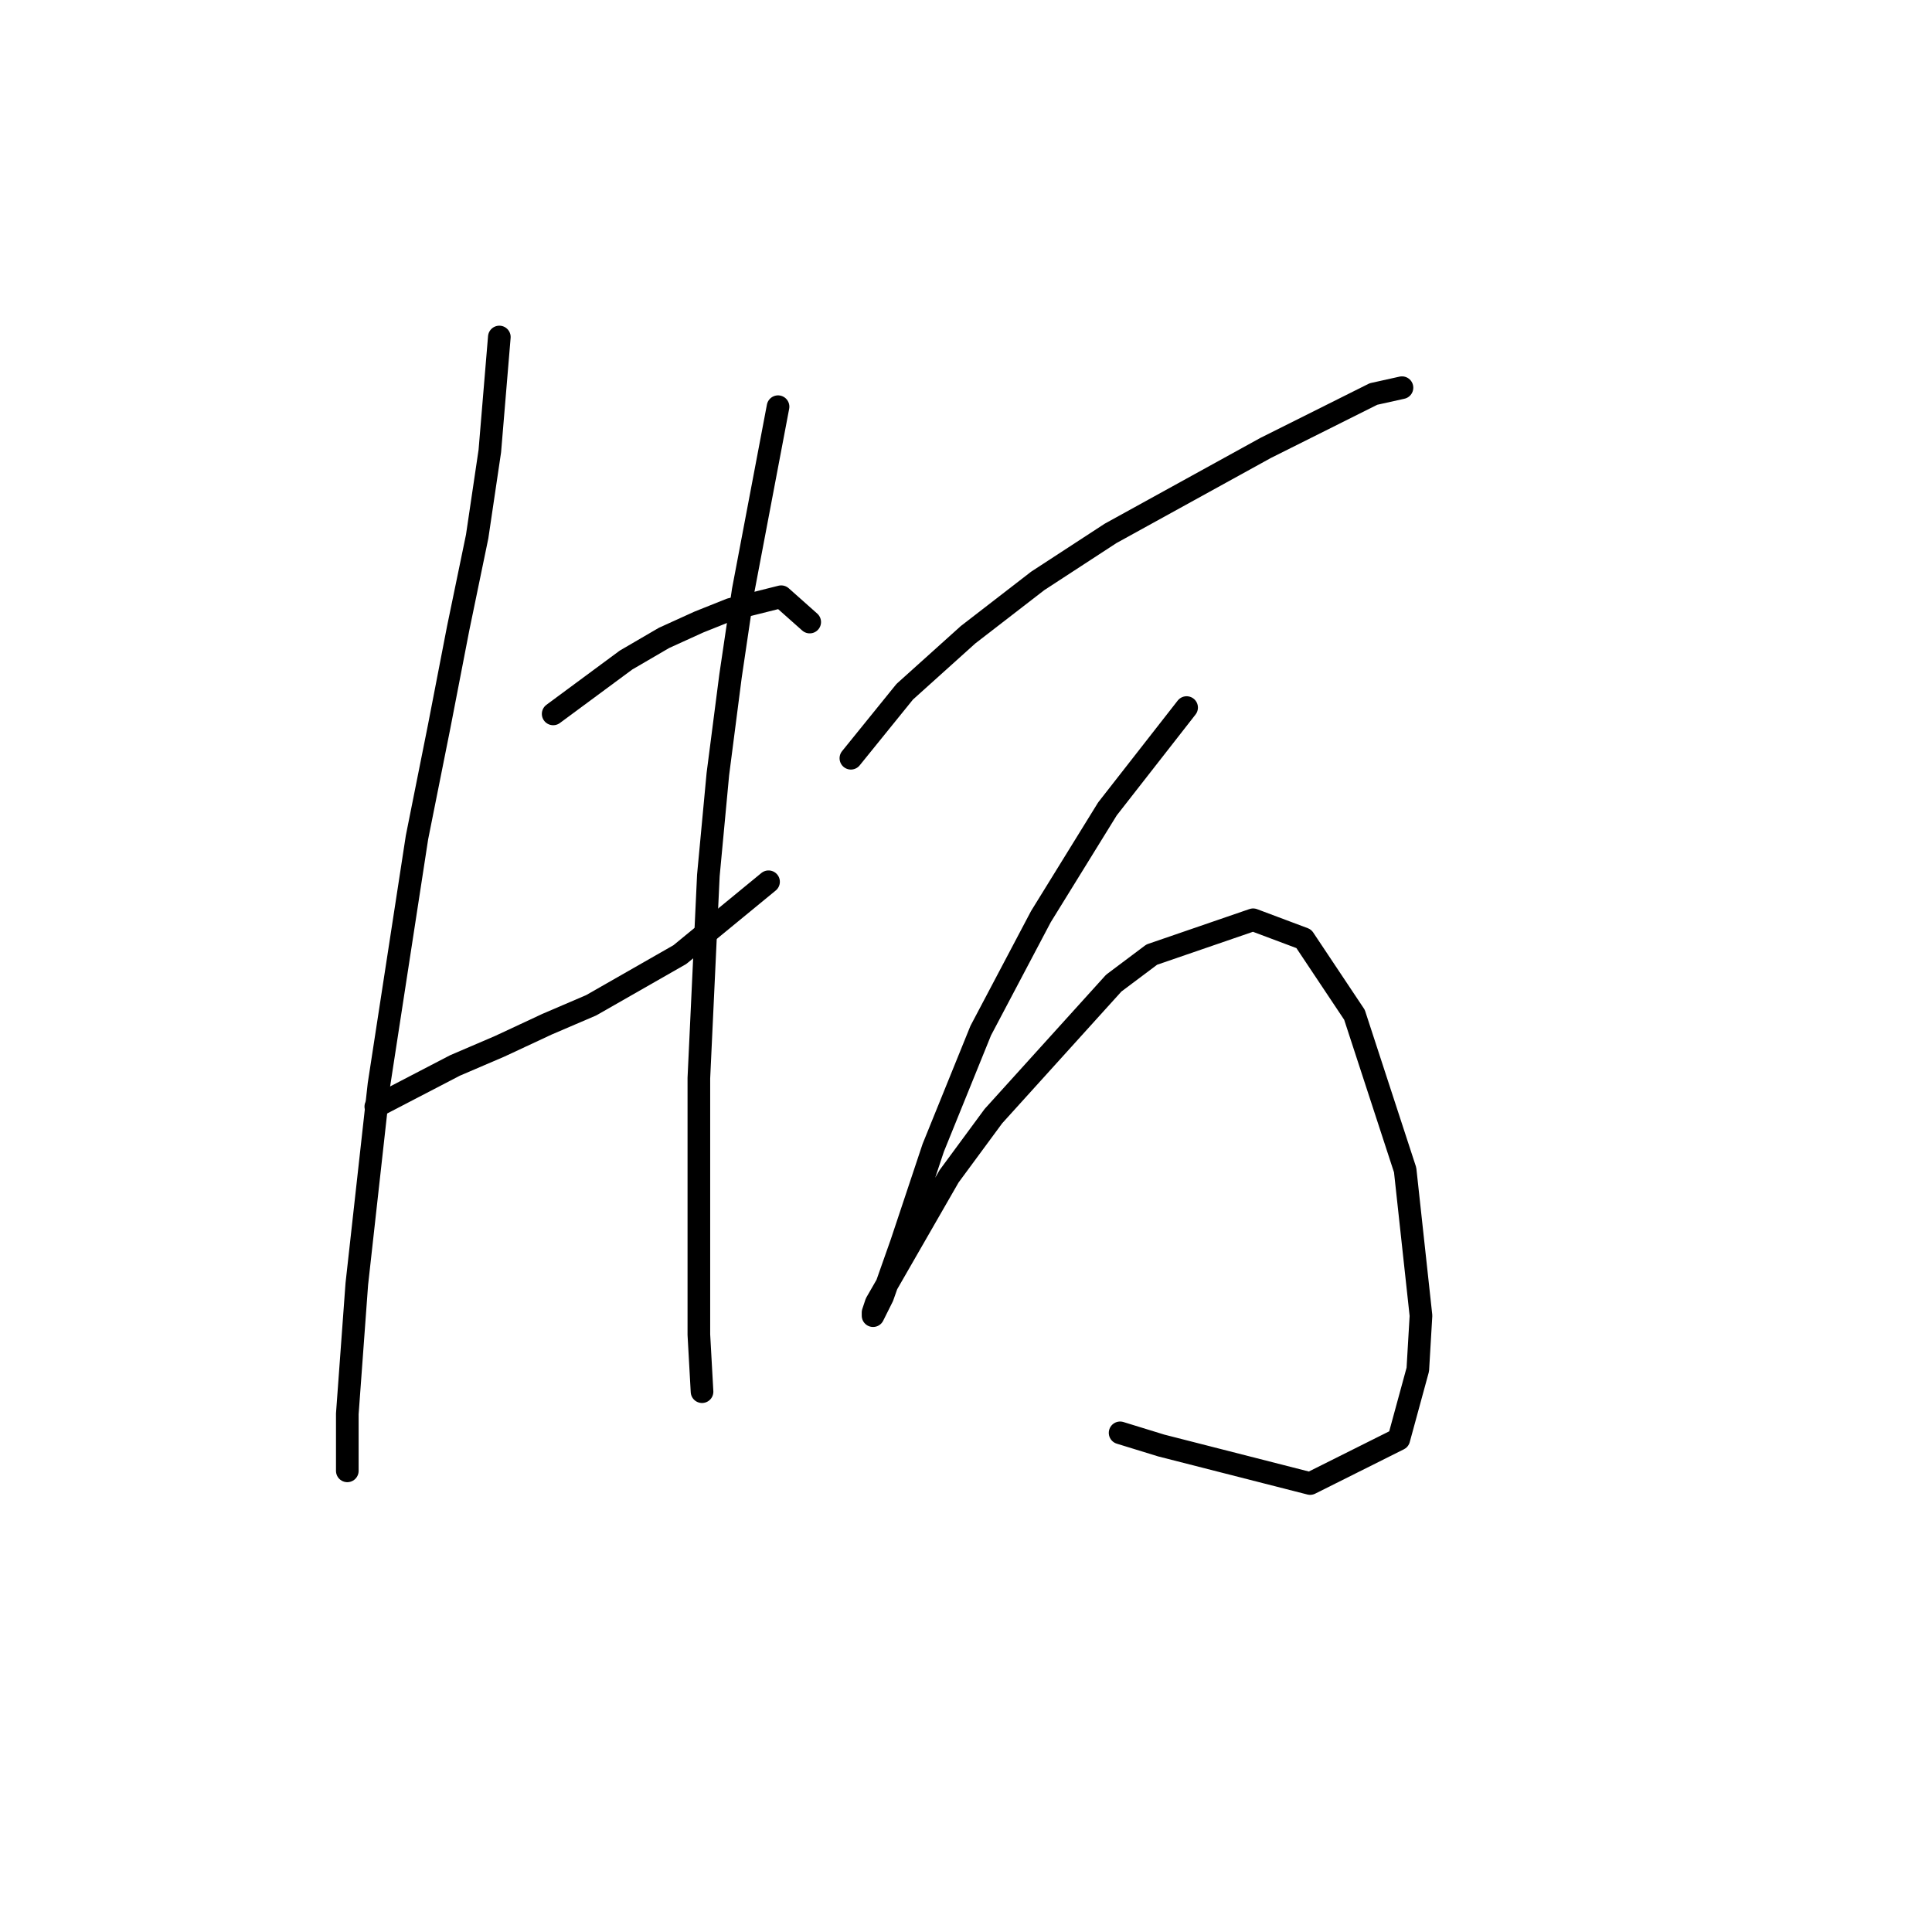 <?xml version="1.0" standalone="no"?>
    <svg width="256" height="256" xmlns="http://www.w3.org/2000/svg" version="1.1">
    <polyline stroke="black" stroke-width="3" stroke-linecap="round" fill="transparent" stroke-linejoin="round" points="66.164 44.655 64.905 59.763 63.226 71.094 60.708 83.265 58.19 96.274 55.253 110.963 50.217 143.697 47.279 170.136 46.02 187.342 46.02 194.896 46.02 194.896 " />
        <polyline stroke="black" stroke-width="3" stroke-linecap="round" fill="transparent" stroke-linejoin="round" points="73.298 94.596 82.951 87.461 87.987 84.524 92.603 82.425 96.8 80.747 103.514 79.068 107.291 82.425 107.291 82.425 " />
        <polyline stroke="black" stroke-width="3" stroke-linecap="round" fill="transparent" stroke-linejoin="round" points="49.797 146.634 60.289 141.179 66.164 138.661 72.459 135.723 78.334 133.205 90.085 126.49 101.836 116.838 101.836 116.838 " />
        <polyline stroke="black" stroke-width="3" stroke-linecap="round" fill="transparent" stroke-linejoin="round" points="103.095 53.888 98.478 78.229 96.8 89.56 95.121 102.569 93.862 115.999 92.603 142.857 92.603 154.188 92.603 163.421 92.603 176.85 93.023 184.404 93.023 184.404 " />
        <polyline stroke="black" stroke-width="3" stroke-linecap="round" fill="transparent" stroke-linejoin="round" points="112.747 100.471 119.881 91.658 128.275 84.104 137.507 76.97 147.16 70.675 167.723 59.344 181.992 52.209 185.769 51.37 185.769 51.37 " />
        <polyline stroke="black" stroke-width="3" stroke-linecap="round" fill="transparent" stroke-linejoin="round" points="157.232 93.756 146.74 107.186 137.927 121.454 129.953 136.562 123.658 152.09 119.462 164.68 116.944 171.814 115.685 174.332 115.685 173.913 116.104 172.654 125.757 155.867 131.632 147.893 147.579 130.267 152.615 126.49 166.045 121.874 172.759 124.392 179.474 134.464 186.189 155.028 188.287 174.332 187.867 181.467 185.349 190.699 173.599 196.575 153.874 191.539 148.419 189.86 148.419 189.86 " />
        </svg>